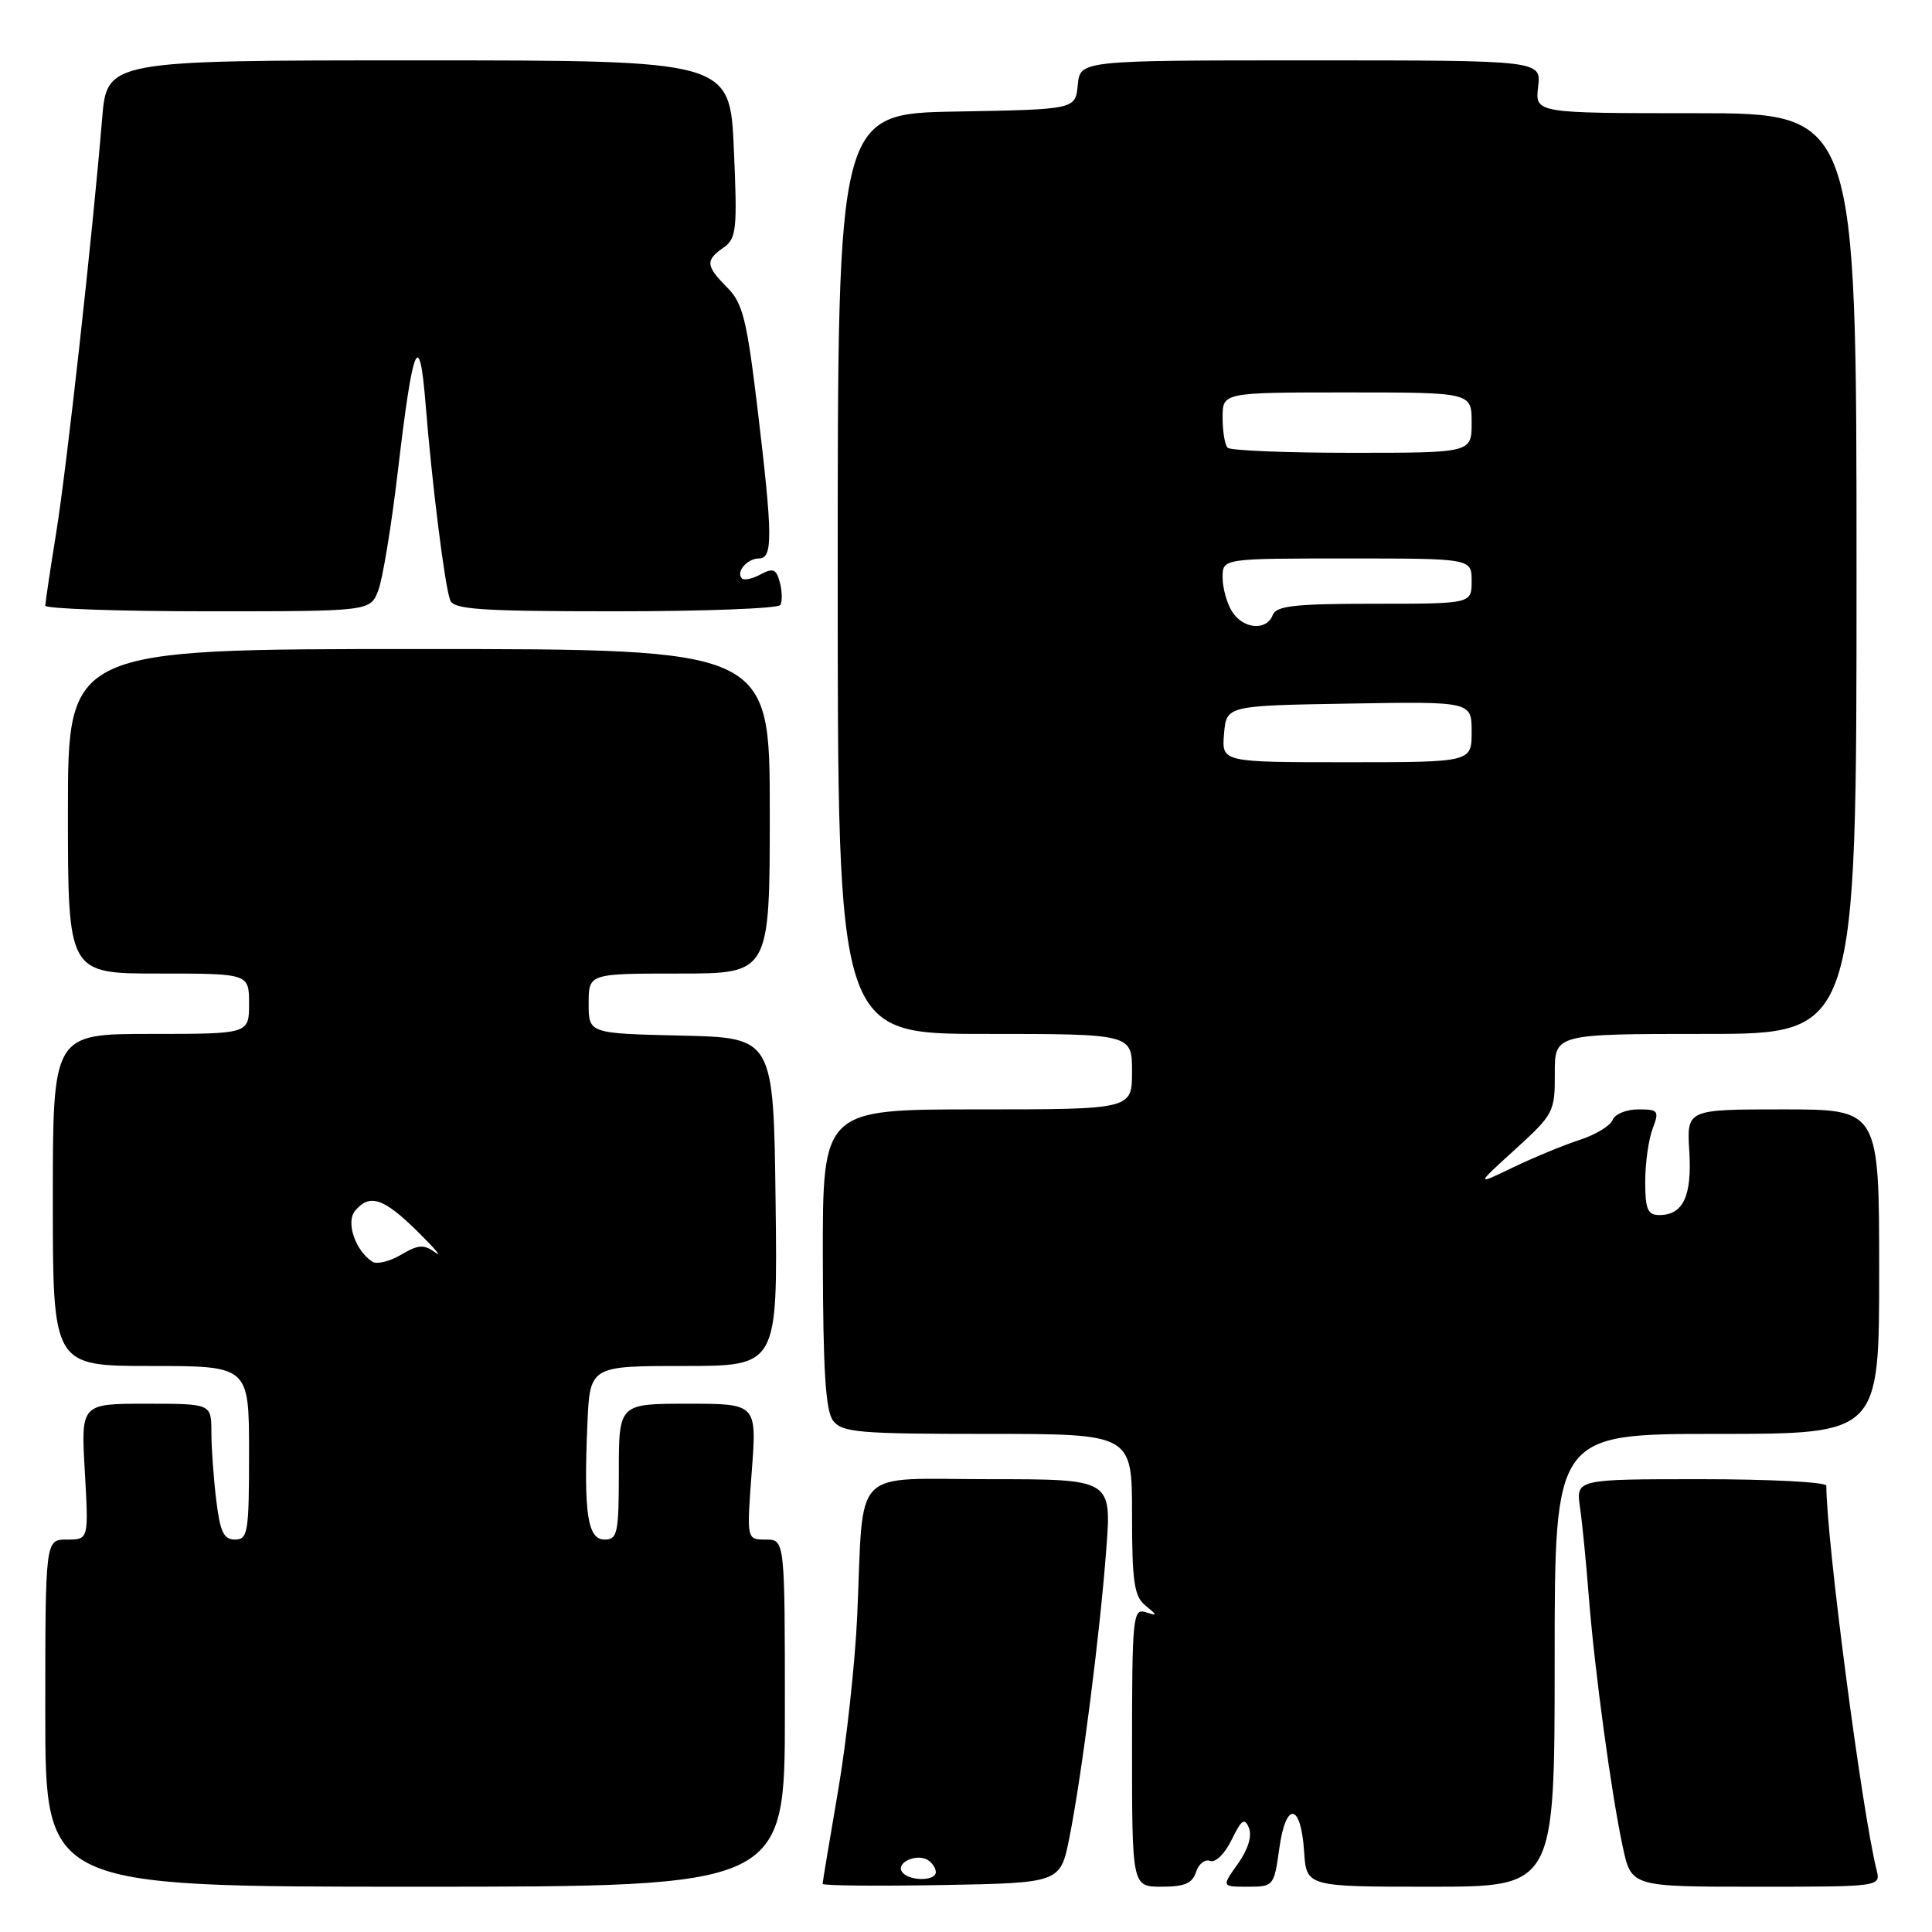<?xml version="1.0" encoding="UTF-8" standalone="no"?>
<!DOCTYPE svg PUBLIC "-//W3C//DTD SVG 1.1//EN" "http://www.w3.org/Graphics/SVG/1.1/DTD/svg11.dtd" >
<svg xmlns="http://www.w3.org/2000/svg" xmlns:xlink="http://www.w3.org/1999/xlink" version="1.1" viewBox="0 0 256 256">
 <g >
 <path fill="currentColor"
d=" M 104.00 227.00 C 104.00 204.00 104.00 204.00 101.46 204.00 C 98.93 204.00 98.93 204.00 99.61 195.00 C 100.29 186.00 100.29 186.00 91.14 186.00 C 82.00 186.00 82.00 186.00 82.00 195.00 C 82.00 203.17 81.82 204.00 80.11 204.00 C 77.85 204.00 77.33 200.53 77.83 188.75 C 78.16 181.00 78.16 181.00 90.60 181.00 C 103.04 181.00 103.04 181.00 102.77 159.25 C 102.50 137.50 102.50 137.50 90.25 137.22 C 78.00 136.94 78.00 136.94 78.00 132.97 C 78.00 129.00 78.00 129.00 90.00 129.00 C 102.00 129.00 102.00 129.00 102.00 107.50 C 102.00 86.00 102.00 86.00 55.50 86.00 C 9.00 86.00 9.00 86.00 9.00 107.50 C 9.00 129.00 9.00 129.00 21.00 129.00 C 33.00 129.00 33.00 129.00 33.00 133.00 C 33.00 137.00 33.00 137.00 20.00 137.00 C 7.00 137.00 7.00 137.00 7.00 159.00 C 7.00 181.00 7.00 181.00 20.00 181.00 C 33.00 181.00 33.00 181.00 33.00 192.50 C 33.00 203.05 32.85 204.00 31.14 204.00 C 29.64 204.00 29.16 202.98 28.65 198.75 C 28.30 195.86 28.01 191.81 28.01 189.75 C 28.00 186.00 28.00 186.00 19.36 186.00 C 10.72 186.00 10.72 186.00 11.24 195.00 C 11.75 204.00 11.75 204.00 8.87 204.00 C 6.00 204.00 6.00 204.00 6.00 227.00 C 6.00 250.00 6.00 250.00 55.00 250.00 C 104.00 250.00 104.00 250.00 104.00 227.00 Z  M 141.70 243.50 C 143.34 235.27 145.76 216.41 146.59 205.25 C 147.29 196.00 147.29 196.00 131.19 196.00 C 112.56 196.00 114.48 194.03 113.59 214.00 C 113.31 220.32 112.16 230.83 111.04 237.35 C 109.92 243.87 109.00 249.39 109.00 249.62 C 109.00 249.86 116.09 249.93 124.75 249.78 C 140.50 249.50 140.50 249.50 141.70 243.50 Z  M 158.48 248.05 C 158.82 246.98 159.67 246.32 160.35 246.58 C 161.06 246.85 162.31 245.62 163.20 243.78 C 164.51 241.09 164.92 240.81 165.49 242.21 C 165.92 243.28 165.37 245.08 164.03 246.96 C 161.86 250.00 161.86 250.00 165.34 250.00 C 168.75 250.00 168.82 249.91 169.51 244.95 C 170.38 238.64 172.38 238.87 172.80 245.33 C 173.11 250.00 173.11 250.00 189.55 250.00 C 206.00 250.00 206.00 250.00 206.00 220.00 C 206.00 190.00 206.00 190.00 227.50 190.00 C 249.00 190.00 249.00 190.00 249.00 168.50 C 249.00 147.00 249.00 147.00 236.25 147.00 C 223.50 147.00 223.50 147.00 223.84 152.53 C 224.21 158.48 223.03 161.00 219.88 161.00 C 218.32 161.00 218.00 160.24 218.00 156.57 C 218.00 154.13 218.44 150.98 218.98 149.57 C 219.88 147.18 219.75 147.00 217.08 147.00 C 215.50 147.00 213.97 147.63 213.68 148.40 C 213.38 149.17 211.42 150.36 209.32 151.04 C 207.22 151.72 203.25 153.36 200.50 154.68 C 195.50 157.09 195.50 157.09 200.77 152.30 C 205.86 147.66 206.04 147.32 206.02 142.25 C 206.00 137.00 206.00 137.00 226.00 137.00 C 246.00 137.00 246.00 137.00 246.00 76.00 C 246.00 15.00 246.00 15.00 224.70 15.00 C 203.40 15.00 203.40 15.00 203.81 11.50 C 204.22 8.00 204.22 8.00 173.67 8.00 C 143.13 8.00 143.13 8.00 142.81 11.25 C 142.50 14.50 142.50 14.50 126.75 14.78 C 111.00 15.05 111.00 15.05 111.00 76.03 C 111.00 137.00 111.00 137.00 130.50 137.00 C 150.00 137.00 150.00 137.00 150.00 142.00 C 150.00 147.00 150.00 147.00 129.50 147.00 C 109.00 147.00 109.00 147.00 109.03 166.75 C 109.06 181.59 109.39 186.94 110.39 188.25 C 111.58 189.81 113.80 190.00 130.86 190.00 C 150.00 190.00 150.00 190.00 150.00 200.64 C 150.00 209.56 150.28 211.51 151.75 212.72 C 153.42 214.09 153.42 214.14 151.75 213.61 C 150.13 213.10 150.00 214.40 150.00 231.53 C 150.00 250.00 150.00 250.00 153.93 250.00 C 156.95 250.00 158.01 249.55 158.48 248.05 Z  M 248.65 247.75 C 246.70 239.93 242.00 203.98 242.00 196.86 C 242.00 196.39 234.54 196.00 225.41 196.00 C 208.82 196.00 208.82 196.00 209.36 199.75 C 209.66 201.81 210.18 207.10 210.52 211.50 C 211.29 221.32 213.51 237.69 215.03 244.75 C 216.17 250.00 216.17 250.00 232.69 250.00 C 249.22 250.00 249.22 250.00 248.65 247.75 Z  M 50.12 78.25 C 50.70 76.74 51.87 69.65 52.71 62.50 C 54.71 45.47 55.57 43.35 56.39 53.50 C 57.23 64.04 58.94 77.68 59.65 79.53 C 60.12 80.76 63.67 81.00 81.55 81.00 C 93.28 81.00 103.11 80.63 103.39 80.17 C 103.67 79.72 103.65 78.38 103.34 77.20 C 102.87 75.41 102.45 75.22 100.80 76.10 C 99.72 76.69 98.60 76.93 98.31 76.65 C 97.47 75.81 99.00 74.00 100.56 74.00 C 102.43 74.00 102.40 71.07 100.37 54.10 C 98.96 42.36 98.42 40.17 96.37 38.11 C 93.51 35.23 93.44 34.50 95.88 32.80 C 97.59 31.60 97.71 30.43 97.24 19.74 C 96.72 8.00 96.72 8.00 55.45 8.00 C 14.17 8.00 14.17 8.00 13.53 15.75 C 12.24 31.31 8.87 61.73 7.46 70.50 C 6.66 75.45 6.01 79.84 6.00 80.25 C 6.00 80.66 15.69 81.00 27.52 81.00 C 49.05 81.00 49.05 81.00 50.12 78.25 Z  M 49.35 167.19 C 47.08 165.71 45.80 161.95 47.05 160.44 C 48.97 158.13 50.81 158.73 55.29 163.14 C 57.60 165.42 58.68 166.69 57.68 165.96 C 56.16 164.86 55.43 164.91 53.14 166.26 C 51.64 167.15 49.93 167.56 49.35 167.19 Z  M 119.50 247.99 C 118.74 246.77 121.48 245.56 122.95 246.47 C 123.53 246.83 124.00 247.54 124.00 248.06 C 124.00 249.32 120.28 249.27 119.50 247.99 Z  M 162.19 97.25 C 162.50 93.50 162.50 93.50 178.75 93.23 C 195.00 92.95 195.00 92.95 195.00 96.98 C 195.00 101.00 195.00 101.00 178.44 101.00 C 161.88 101.00 161.88 101.00 162.19 97.25 Z  M 163.24 81.01 C 162.56 79.92 162.00 77.90 162.00 76.51 C 162.00 74.00 162.00 74.00 178.50 74.00 C 195.00 74.00 195.00 74.00 195.00 77.00 C 195.00 80.00 195.00 80.00 182.11 80.00 C 171.57 80.00 169.11 80.27 168.64 81.50 C 167.82 83.64 164.70 83.36 163.24 81.01 Z  M 162.67 59.33 C 162.30 58.97 162.00 57.17 162.00 55.33 C 162.00 52.00 162.00 52.00 178.50 52.00 C 195.00 52.00 195.00 52.00 195.00 56.00 C 195.00 60.00 195.00 60.00 179.17 60.00 C 170.46 60.00 163.03 59.70 162.67 59.33 Z "/>
</g>
</svg>